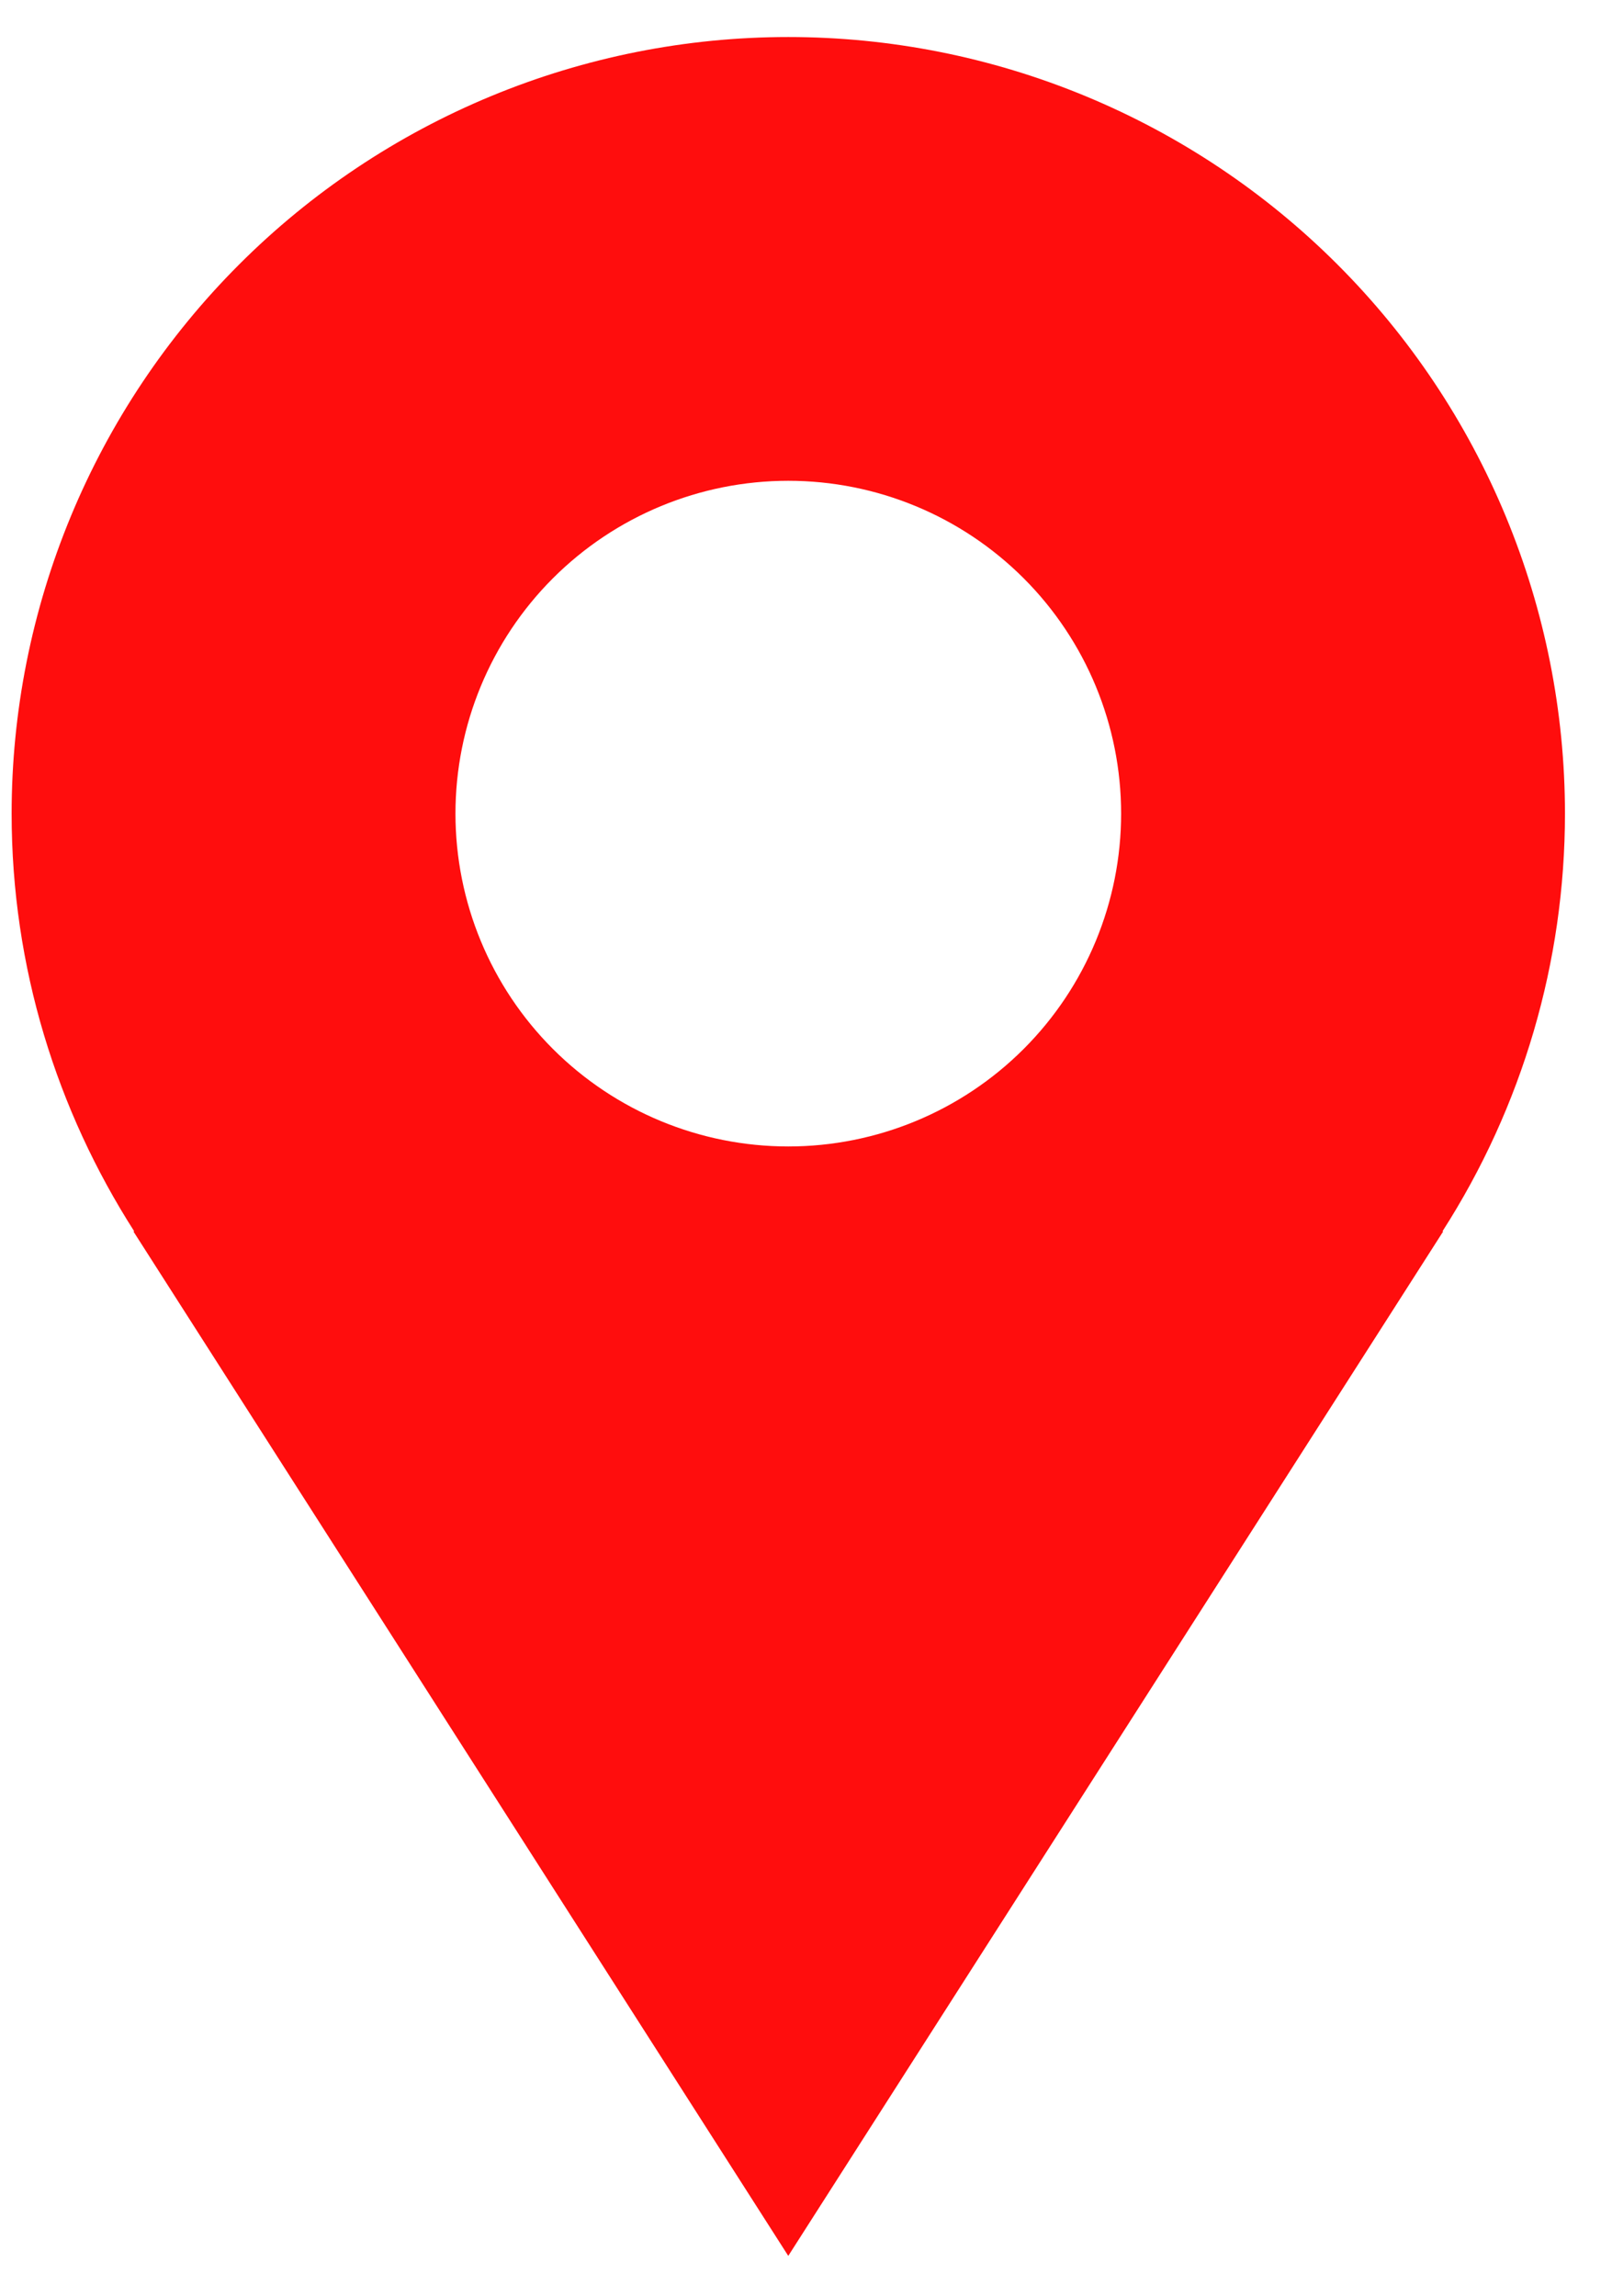 <svg width="33" height="47" viewBox="0 0 33 47" fill="none" xmlns="http://www.w3.org/2000/svg">
<path d="M32.037 16.657C32.037 14.569 31.625 12.502 30.826 10.573C30.027 8.644 28.856 6.891 27.38 5.415C25.904 3.938 24.151 2.767 22.222 1.968C20.293 1.169 18.225 0.758 16.137 0.758C14.05 0.758 11.982 1.169 10.053 1.968C8.124 2.767 6.371 3.938 4.895 5.415C3.419 6.891 2.248 8.644 1.449 10.573C0.65 12.502 0.238 14.569 0.238 16.657C0.238 19.807 1.167 22.737 2.748 25.209H2.73L16.137 46.184L29.545 25.209H29.529C31.167 22.657 32.037 19.689 32.037 16.657ZM16.137 23.471C14.33 23.471 12.597 22.753 11.319 21.475C10.041 20.197 9.324 18.464 9.324 16.657C9.324 14.85 10.041 13.117 11.319 11.839C12.597 10.561 14.33 9.843 16.137 9.843C17.945 9.843 19.678 10.561 20.956 11.839C22.234 13.117 22.951 14.85 22.951 16.657C22.951 18.464 22.234 20.197 20.956 21.475C19.678 22.753 17.945 23.471 16.137 23.471Z" fill="#FF0D0D"/>
</svg>
